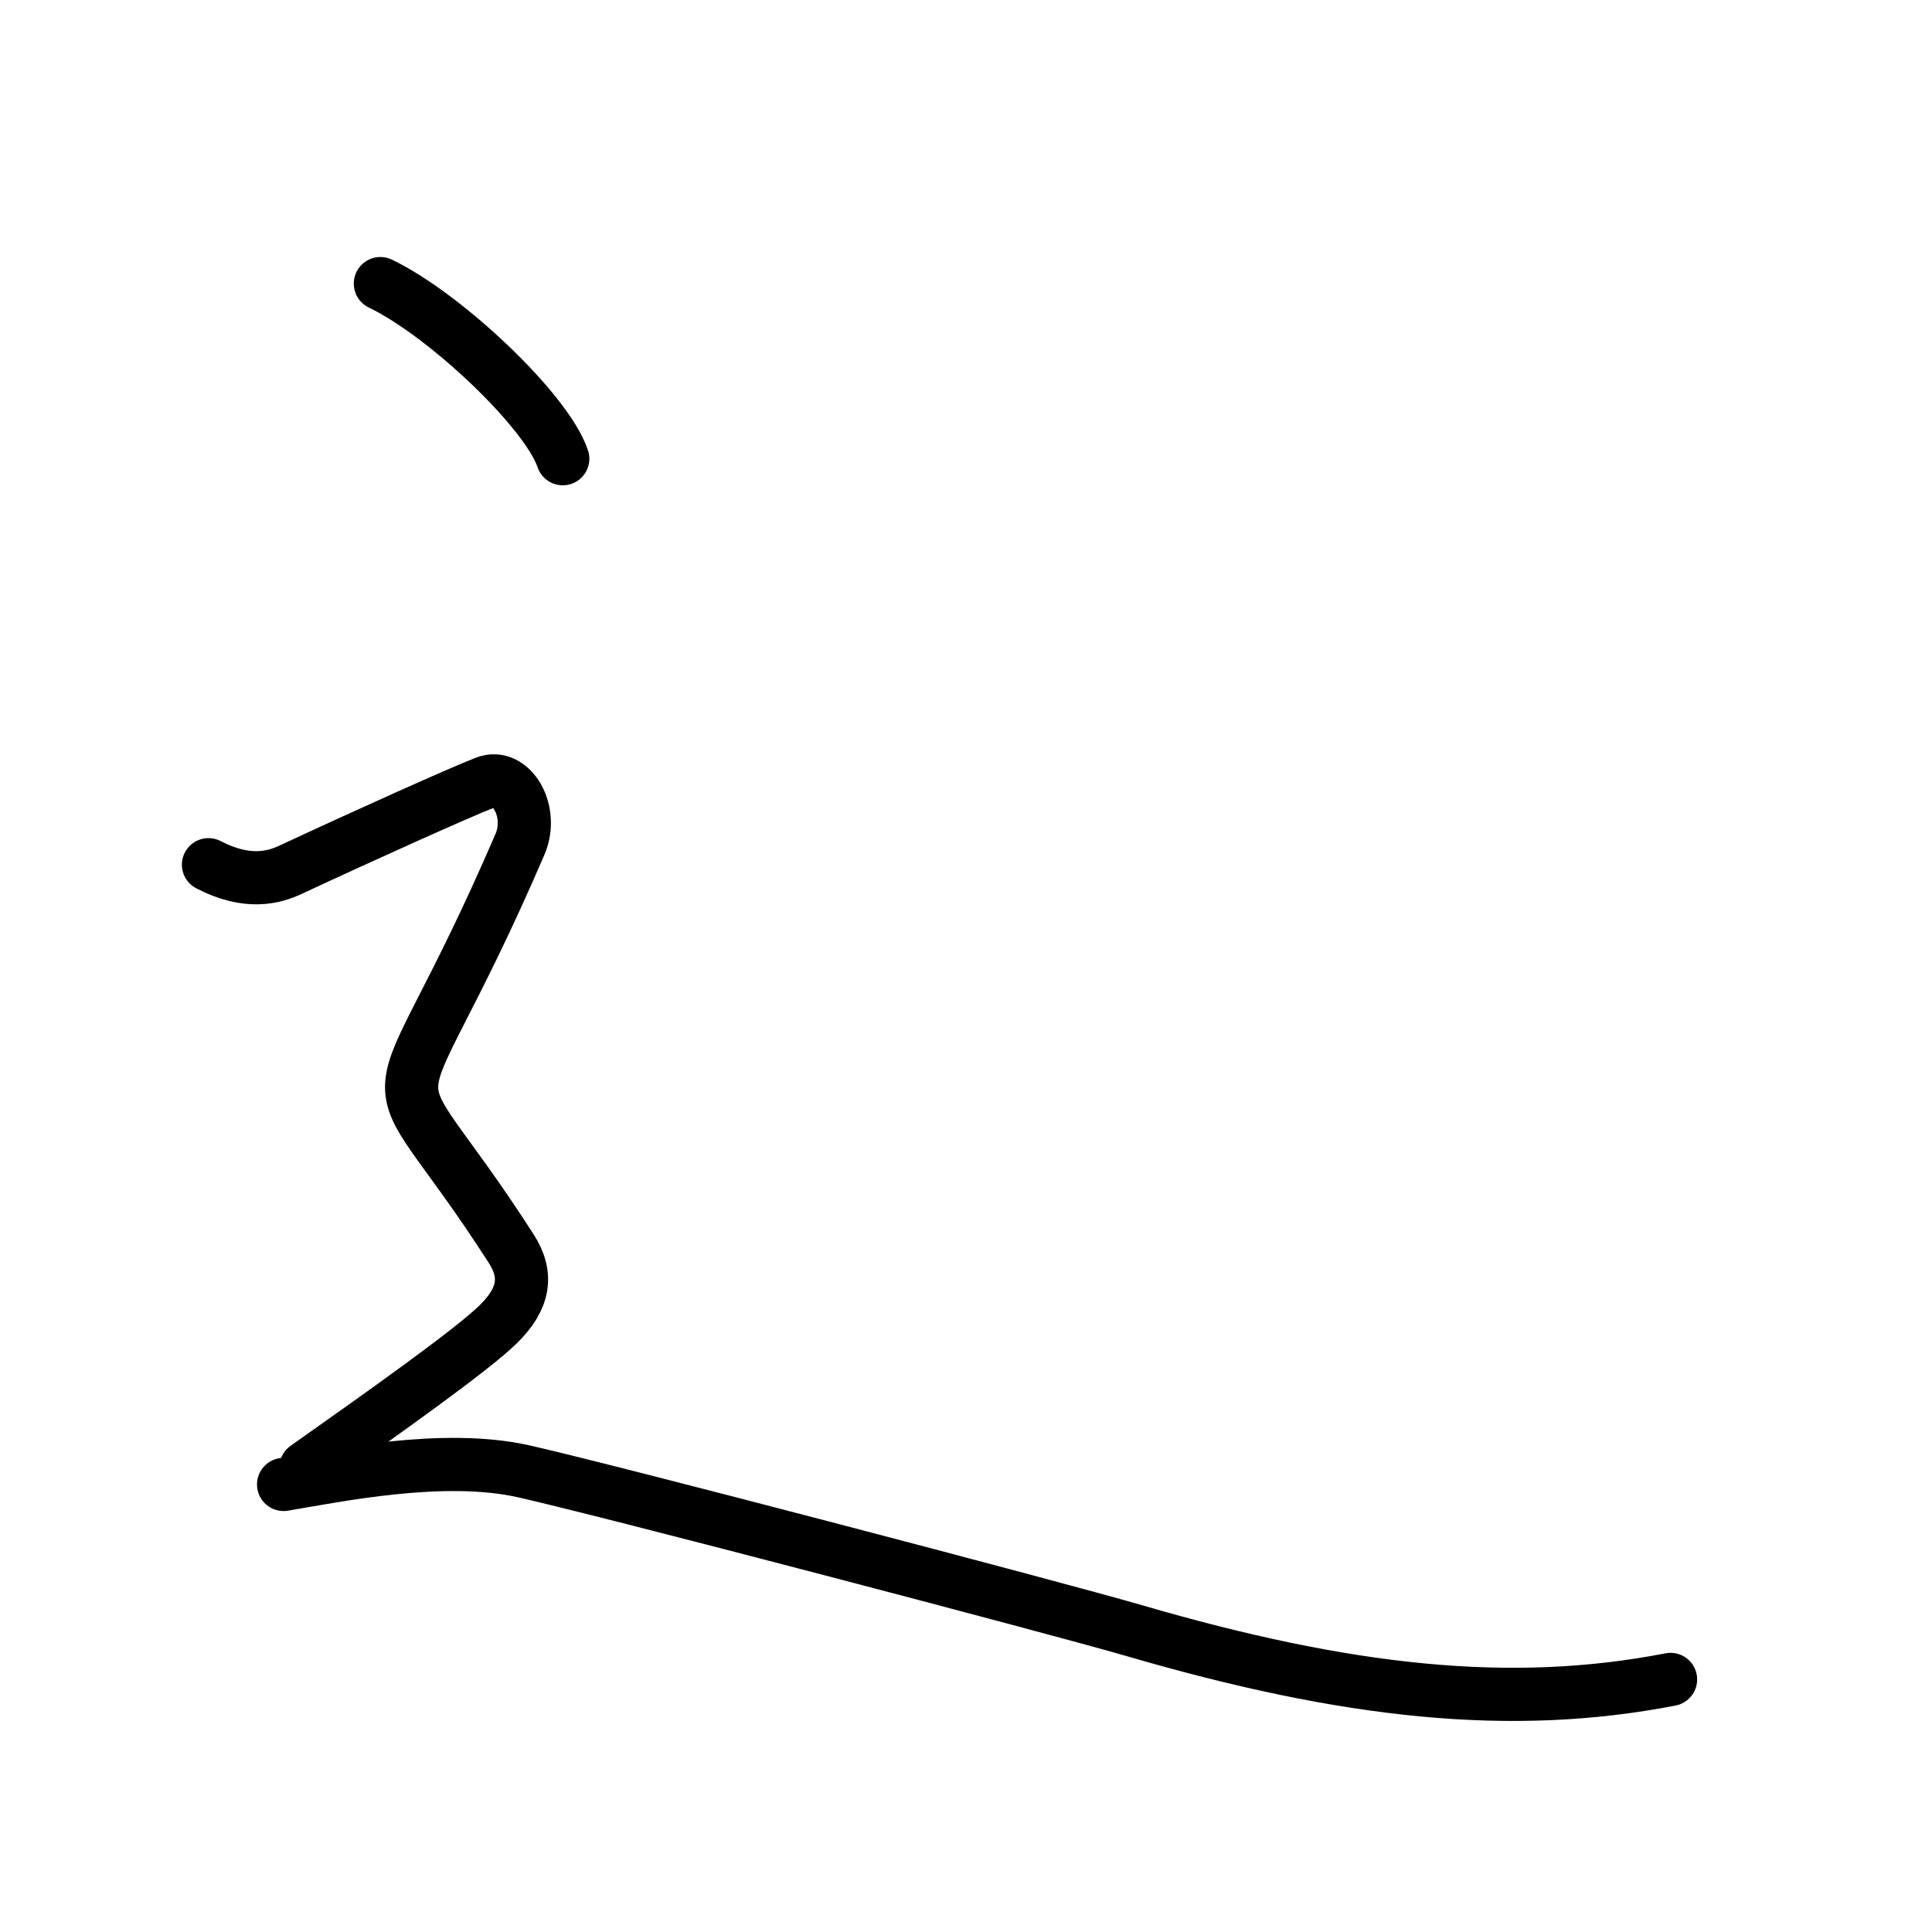<?xml version="1.0" encoding="utf-8"?>
<!-- Generator: Adobe Illustrator 15.1.0, SVG Export Plug-In . SVG Version: 6.00 Build 0)  -->
<!DOCTYPE svg PUBLIC "-//W3C//DTD SVG 1.1//EN" "http://www.w3.org/Graphics/SVG/1.1/DTD/svg11.dtd">
<svg version="1.1" id="Layer_1" xmlns="http://www.w3.org/2000/svg" xmlns:xlink="http://www.w3.org/1999/xlink" x="0px" y="0px"
	 width="109px" height="109px" viewBox="0 0 109 109" enable-background="new 0 0 109 109" xml:space="preserve">
<g id="kvg:StrokePaths_02ecc" xmlns:kvg="http://kanjivg.tagaini.net">
	<g id="kvg:02ecc" xmlns:kvg="http://kanjivg.tagaini.net" kvg:element="‚ªå" kvg:radical="tradit" kvg:original="Ëæ∂">
		
			<path id="kvg:02ecc-s1" xmlns:kvg="http://kanjivg.tagaini.net" kvg:type="„áî" fill="none" stroke="#000000" stroke-width="3" stroke-linecap="round" stroke-linejoin="round" d="
			M21.46,16c3.63,1.74,9.38,7.17,10.29,9.88"/>
		
			<path id="kvg:02ecc-s2" xmlns:kvg="http://kanjivg.tagaini.net" kvg:type="„áã" fill="none" stroke="#000000" stroke-width="3" stroke-linecap="round" stroke-linejoin="round" d="
			M11.762,48.785c2.196,1.142,3.69,0.726,4.637,0.282c4.032-1.88,9.518-4.352,10.982-4.917c1.464-0.578,2.762,1.612,1.952,3.493
			c-7.692,17.853-8.415,10.464-0.488,22.809c0.957,1.491,0.732,2.821-0.732,4.259s-6.345,4.902-10.855,8.086"/>
		
			<path id="kvg:02ecc-s3" xmlns:kvg="http://kanjivg.tagaini.net" kvg:type="„áèa" fill="none" stroke="#000000" stroke-width="3" stroke-linecap="round" stroke-linejoin="round" d="
			M16,83.75c3-0.5,9-1.75,13.5-0.75s30.07,7.71,34.5,9c12,3.5,21.25,4.5,30.25,2.75"/>
	</g>
</g>
</svg>
